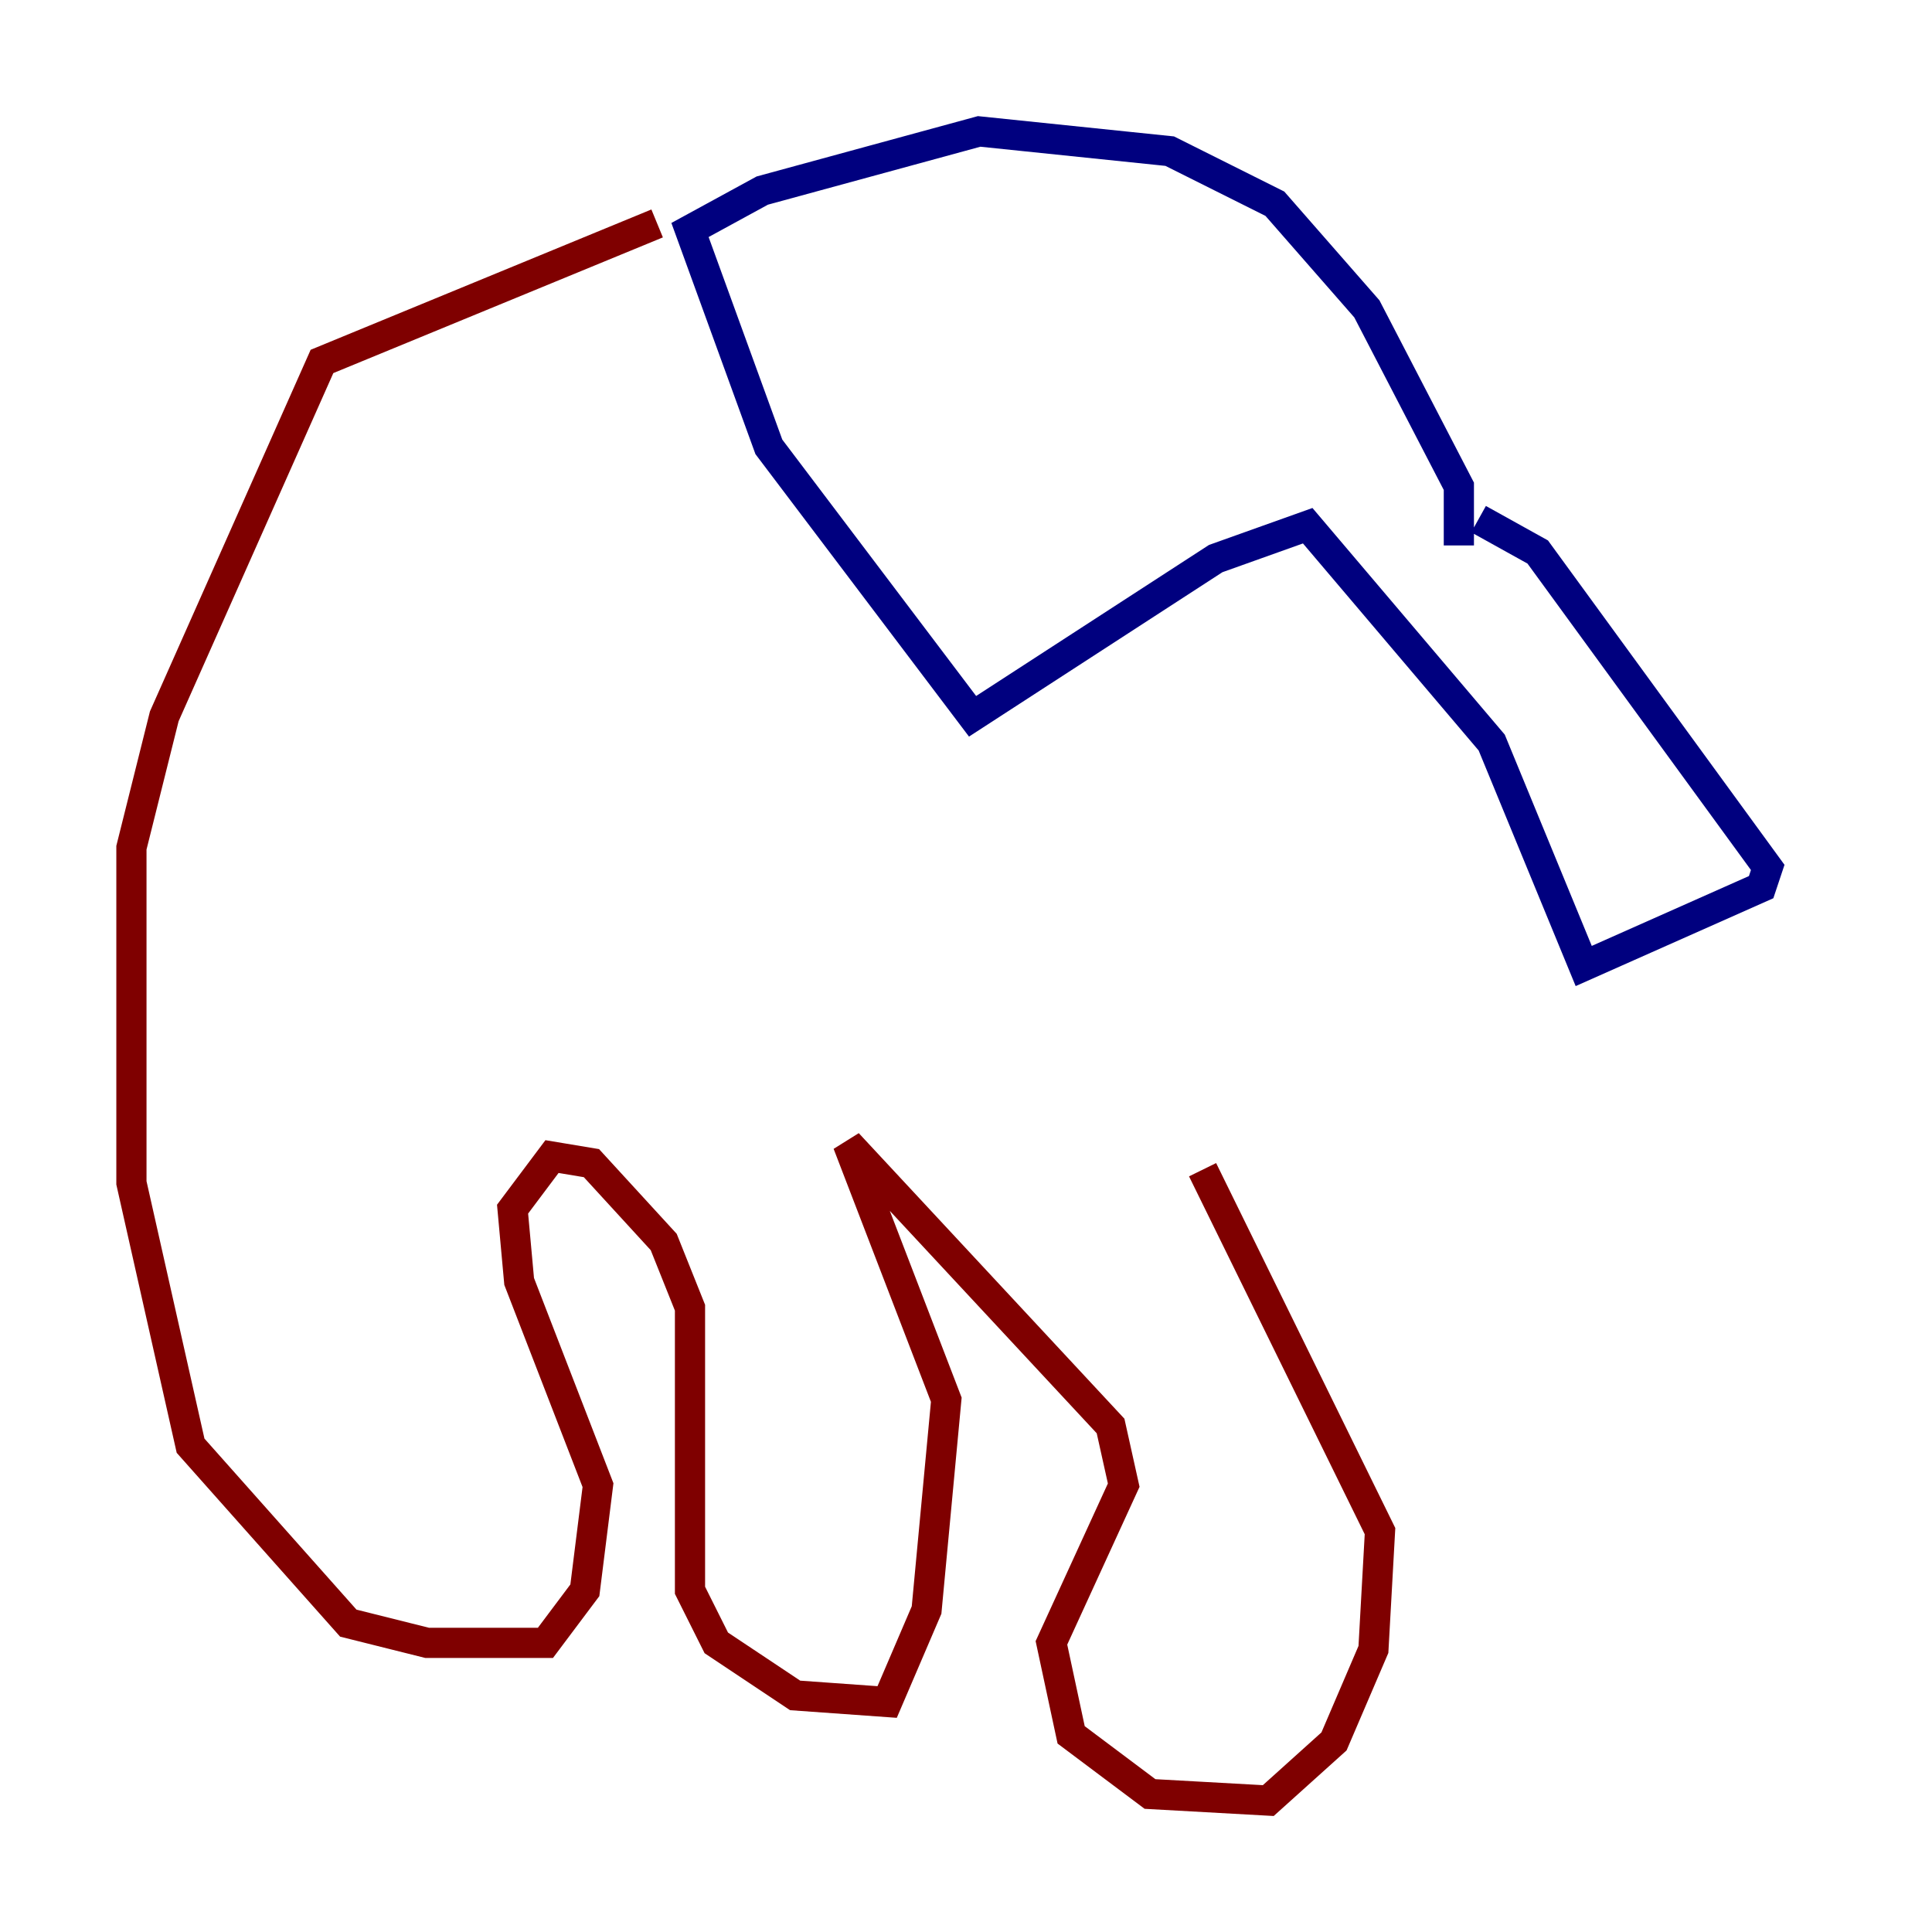 <?xml version="1.0" encoding="utf-8" ?>
<svg baseProfile="tiny" height="128" version="1.2" viewBox="0,0,128,128" width="128" xmlns="http://www.w3.org/2000/svg" xmlns:ev="http://www.w3.org/2001/xml-events" xmlns:xlink="http://www.w3.org/1999/xlink"><defs /><polyline fill="none" points="97.959,34.395 101.878,36.571 117.116,57.469 116.68,58.776 104.925,64.0 98.83,49.197 86.639,34.83 80.544,37.007 64.435,47.456 50.939,29.605 45.714,15.238 50.503,12.626 64.871,8.707 77.497,10.014 84.463,13.497 90.558,20.463 96.653,32.218 96.653,36.136" stroke="#00007f" stroke-width="2" /><polyline fill="none" points="43.537,14.803 21.333,23.946 10.884,47.456 8.707,56.163 8.707,78.367 12.626,95.782 23.075,107.537 28.299,108.844 36.136,108.844 38.748,105.361 39.619,98.395 34.395,84.898 33.959,80.109 36.571,76.626 39.184,77.061 43.973,82.286 45.714,86.639 45.714,105.361 47.456,108.844 52.68,112.326 58.776,112.762 61.388,106.667 62.694,92.735 56.163,75.755 73.578,94.476 74.449,98.395 69.66,108.844 70.966,114.939 76.191,118.857 84.027,119.293 88.381,115.374 90.993,109.279 91.429,101.442 79.674,77.497" stroke="#7f0000" stroke-width="2" /></svg>